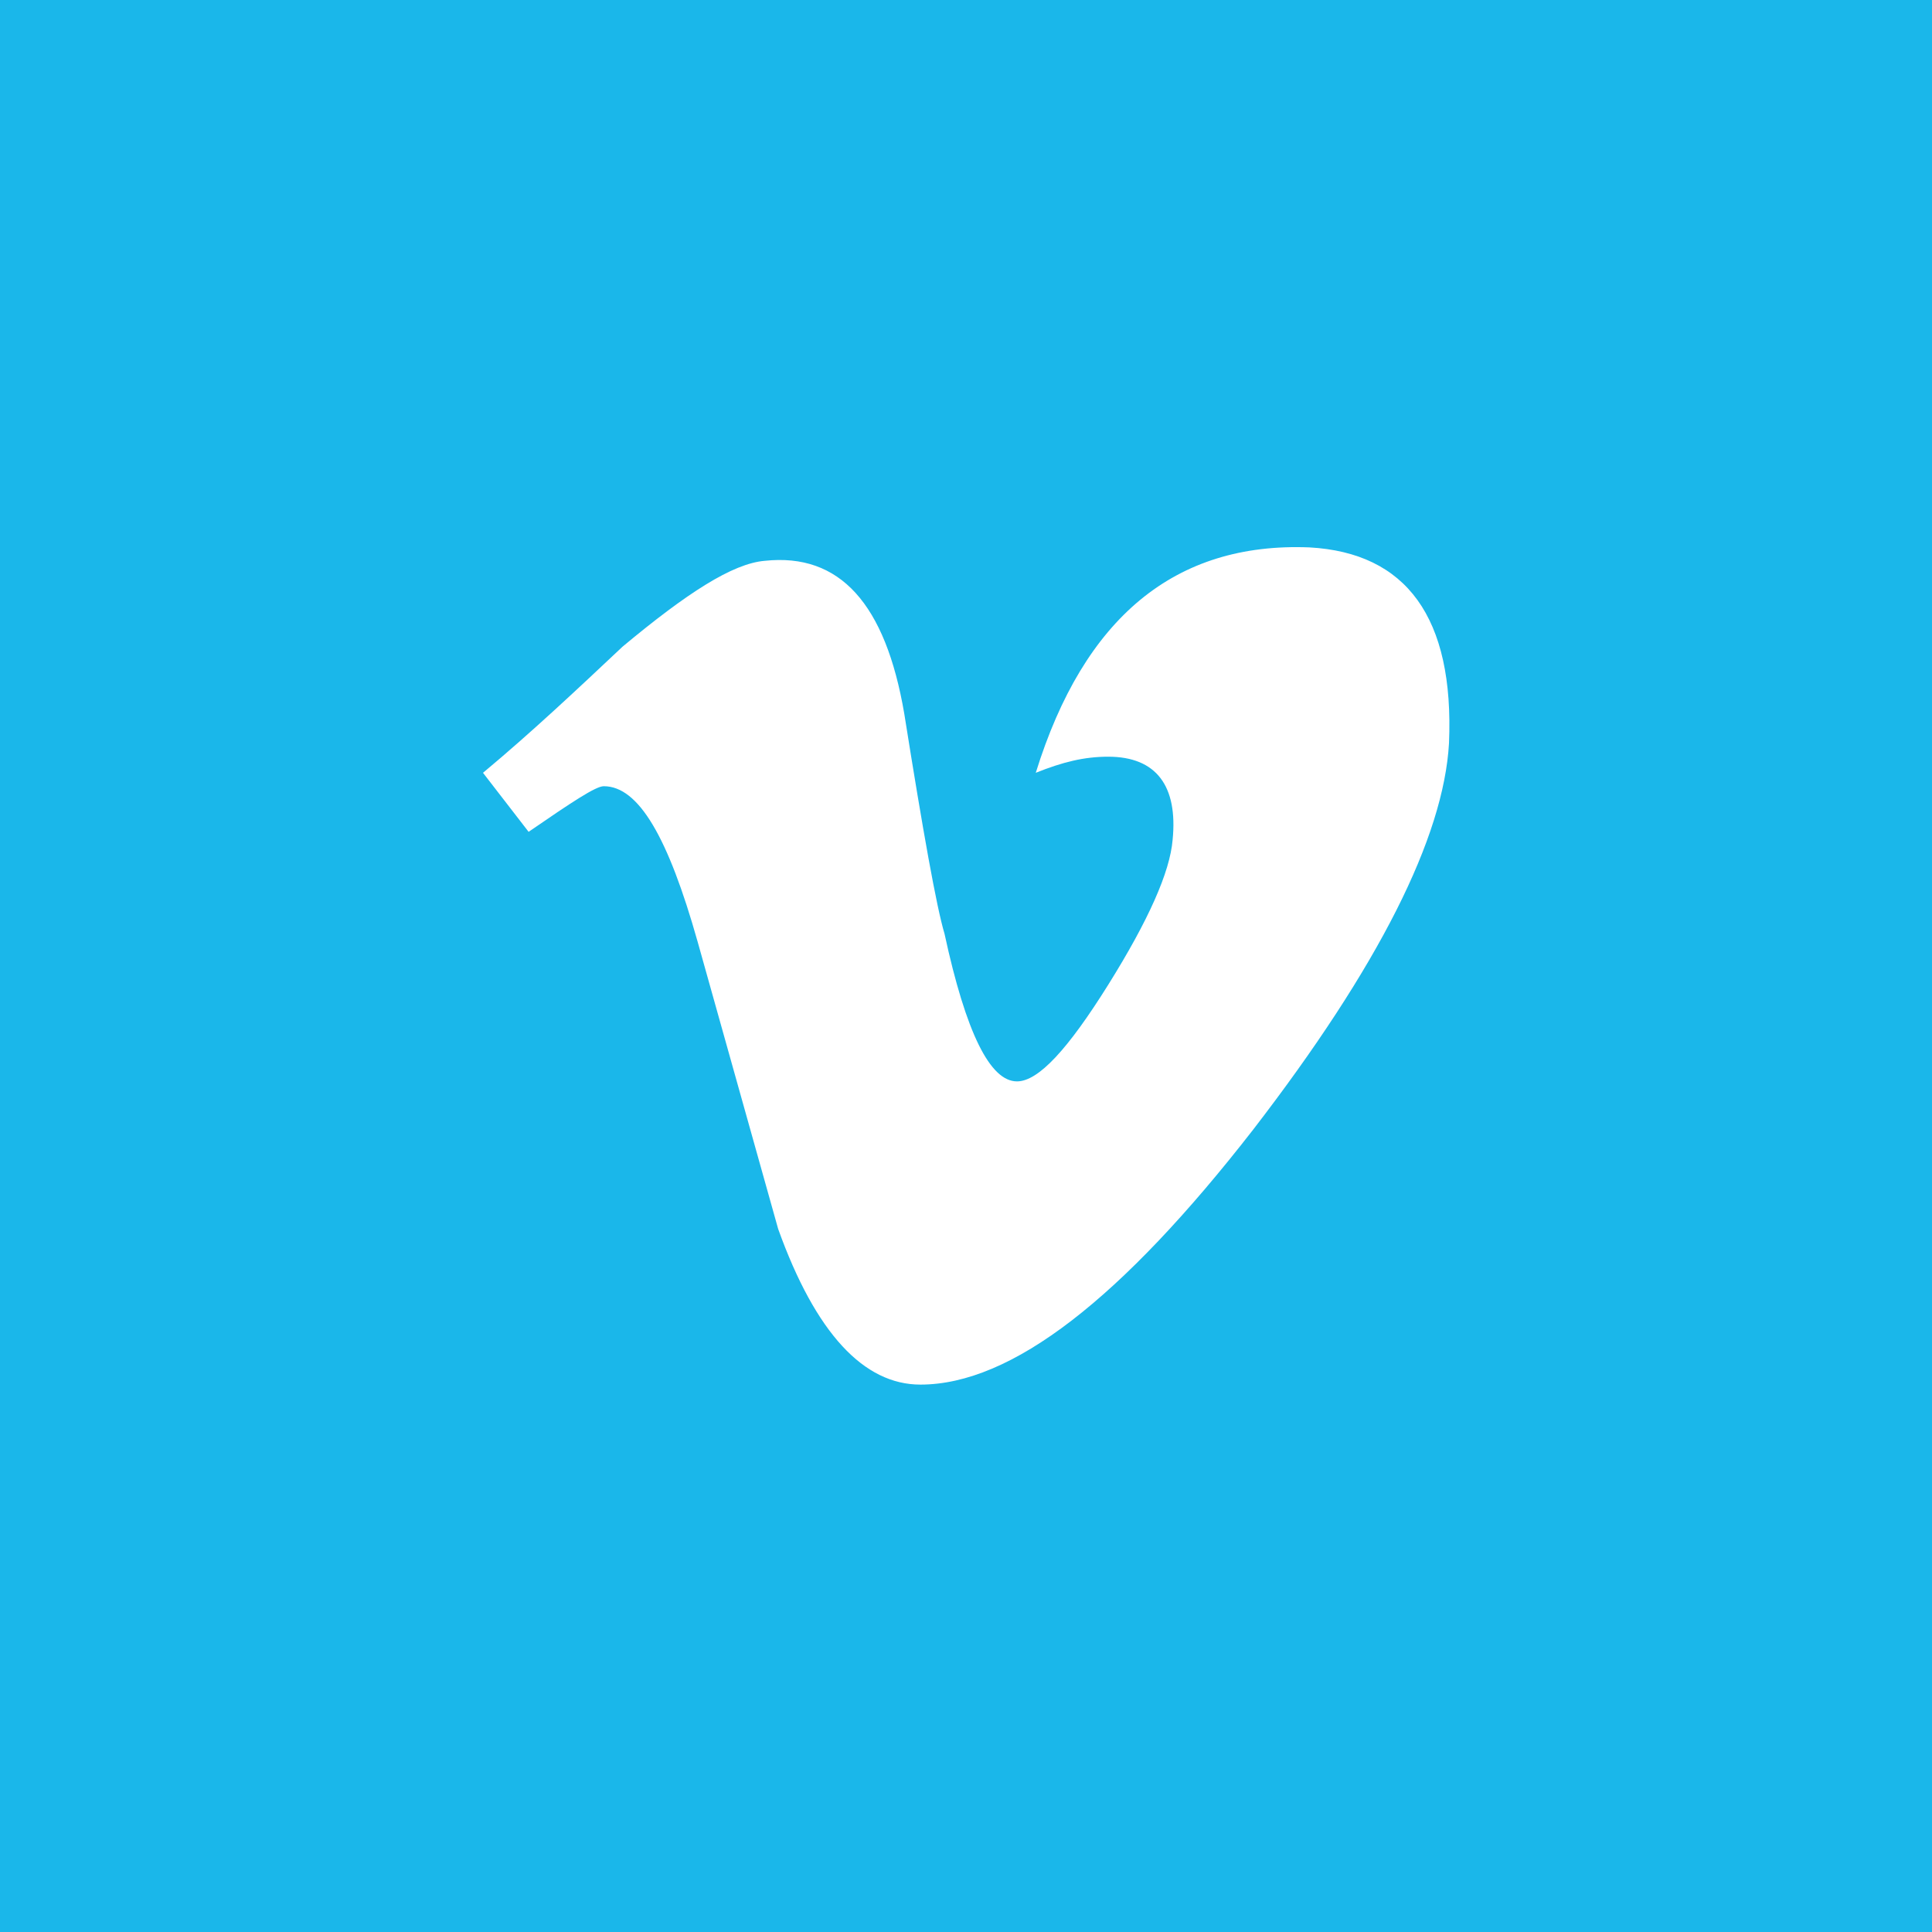 <?xml version="1.0" encoding="utf-8"?>
<!-- Generator: Adobe Illustrator 23.0.4, SVG Export Plug-In . SVG Version: 6.00 Build 0)  -->
<svg version="1.1" id="Layer_1" xmlns="http://www.w3.org/2000/svg" xmlns:xlink="http://www.w3.org/1999/xlink" x="0px" y="0px"
	 viewBox="0 0 72 72" style="enable-background:new 0 0 72 72;" xml:space="preserve">
<style type="text/css">
	.st0{fill:#1AB7EA;}
	.st1{fill:#FFFFFF;}
</style>
<g id="Twitter">
	<rect class="st0" width="72" height="72"/>
</g>
<g id="Guides">
</g>
<path class="st1" d="M54,27.7c-0.2,3.5-2.6,8.3-7.3,14.4c-4.9,6.3-9,9.5-12.4,9.5c-2.1,0-3.9-1.9-5.3-5.8L26,35.1
	c-1.1-3.9-2.2-5.8-3.5-5.8c-0.3,0-1.2,0.6-2.8,1.7L18,28.8c1.8-1.5,3.5-3.1,5.2-4.7c2.4-2,4.1-3.1,5.3-3.2c2.8-0.3,4.5,1.6,5.2,5.7
	c0.7,4.4,1.2,7.2,1.5,8.2c0.8,3.7,1.7,5.5,2.7,5.5c0.8,0,1.9-1.2,3.4-3.6c1.5-2.4,2.3-4.2,2.4-5.4c0.2-2-0.6-3.1-2.4-3.1
	c-0.9,0-1.7,0.2-2.7,0.6c1.8-5.8,5.2-8.6,10.2-8.4C52.4,20.6,54.2,23,54,27.7L54,27.7z"/>
</svg>
